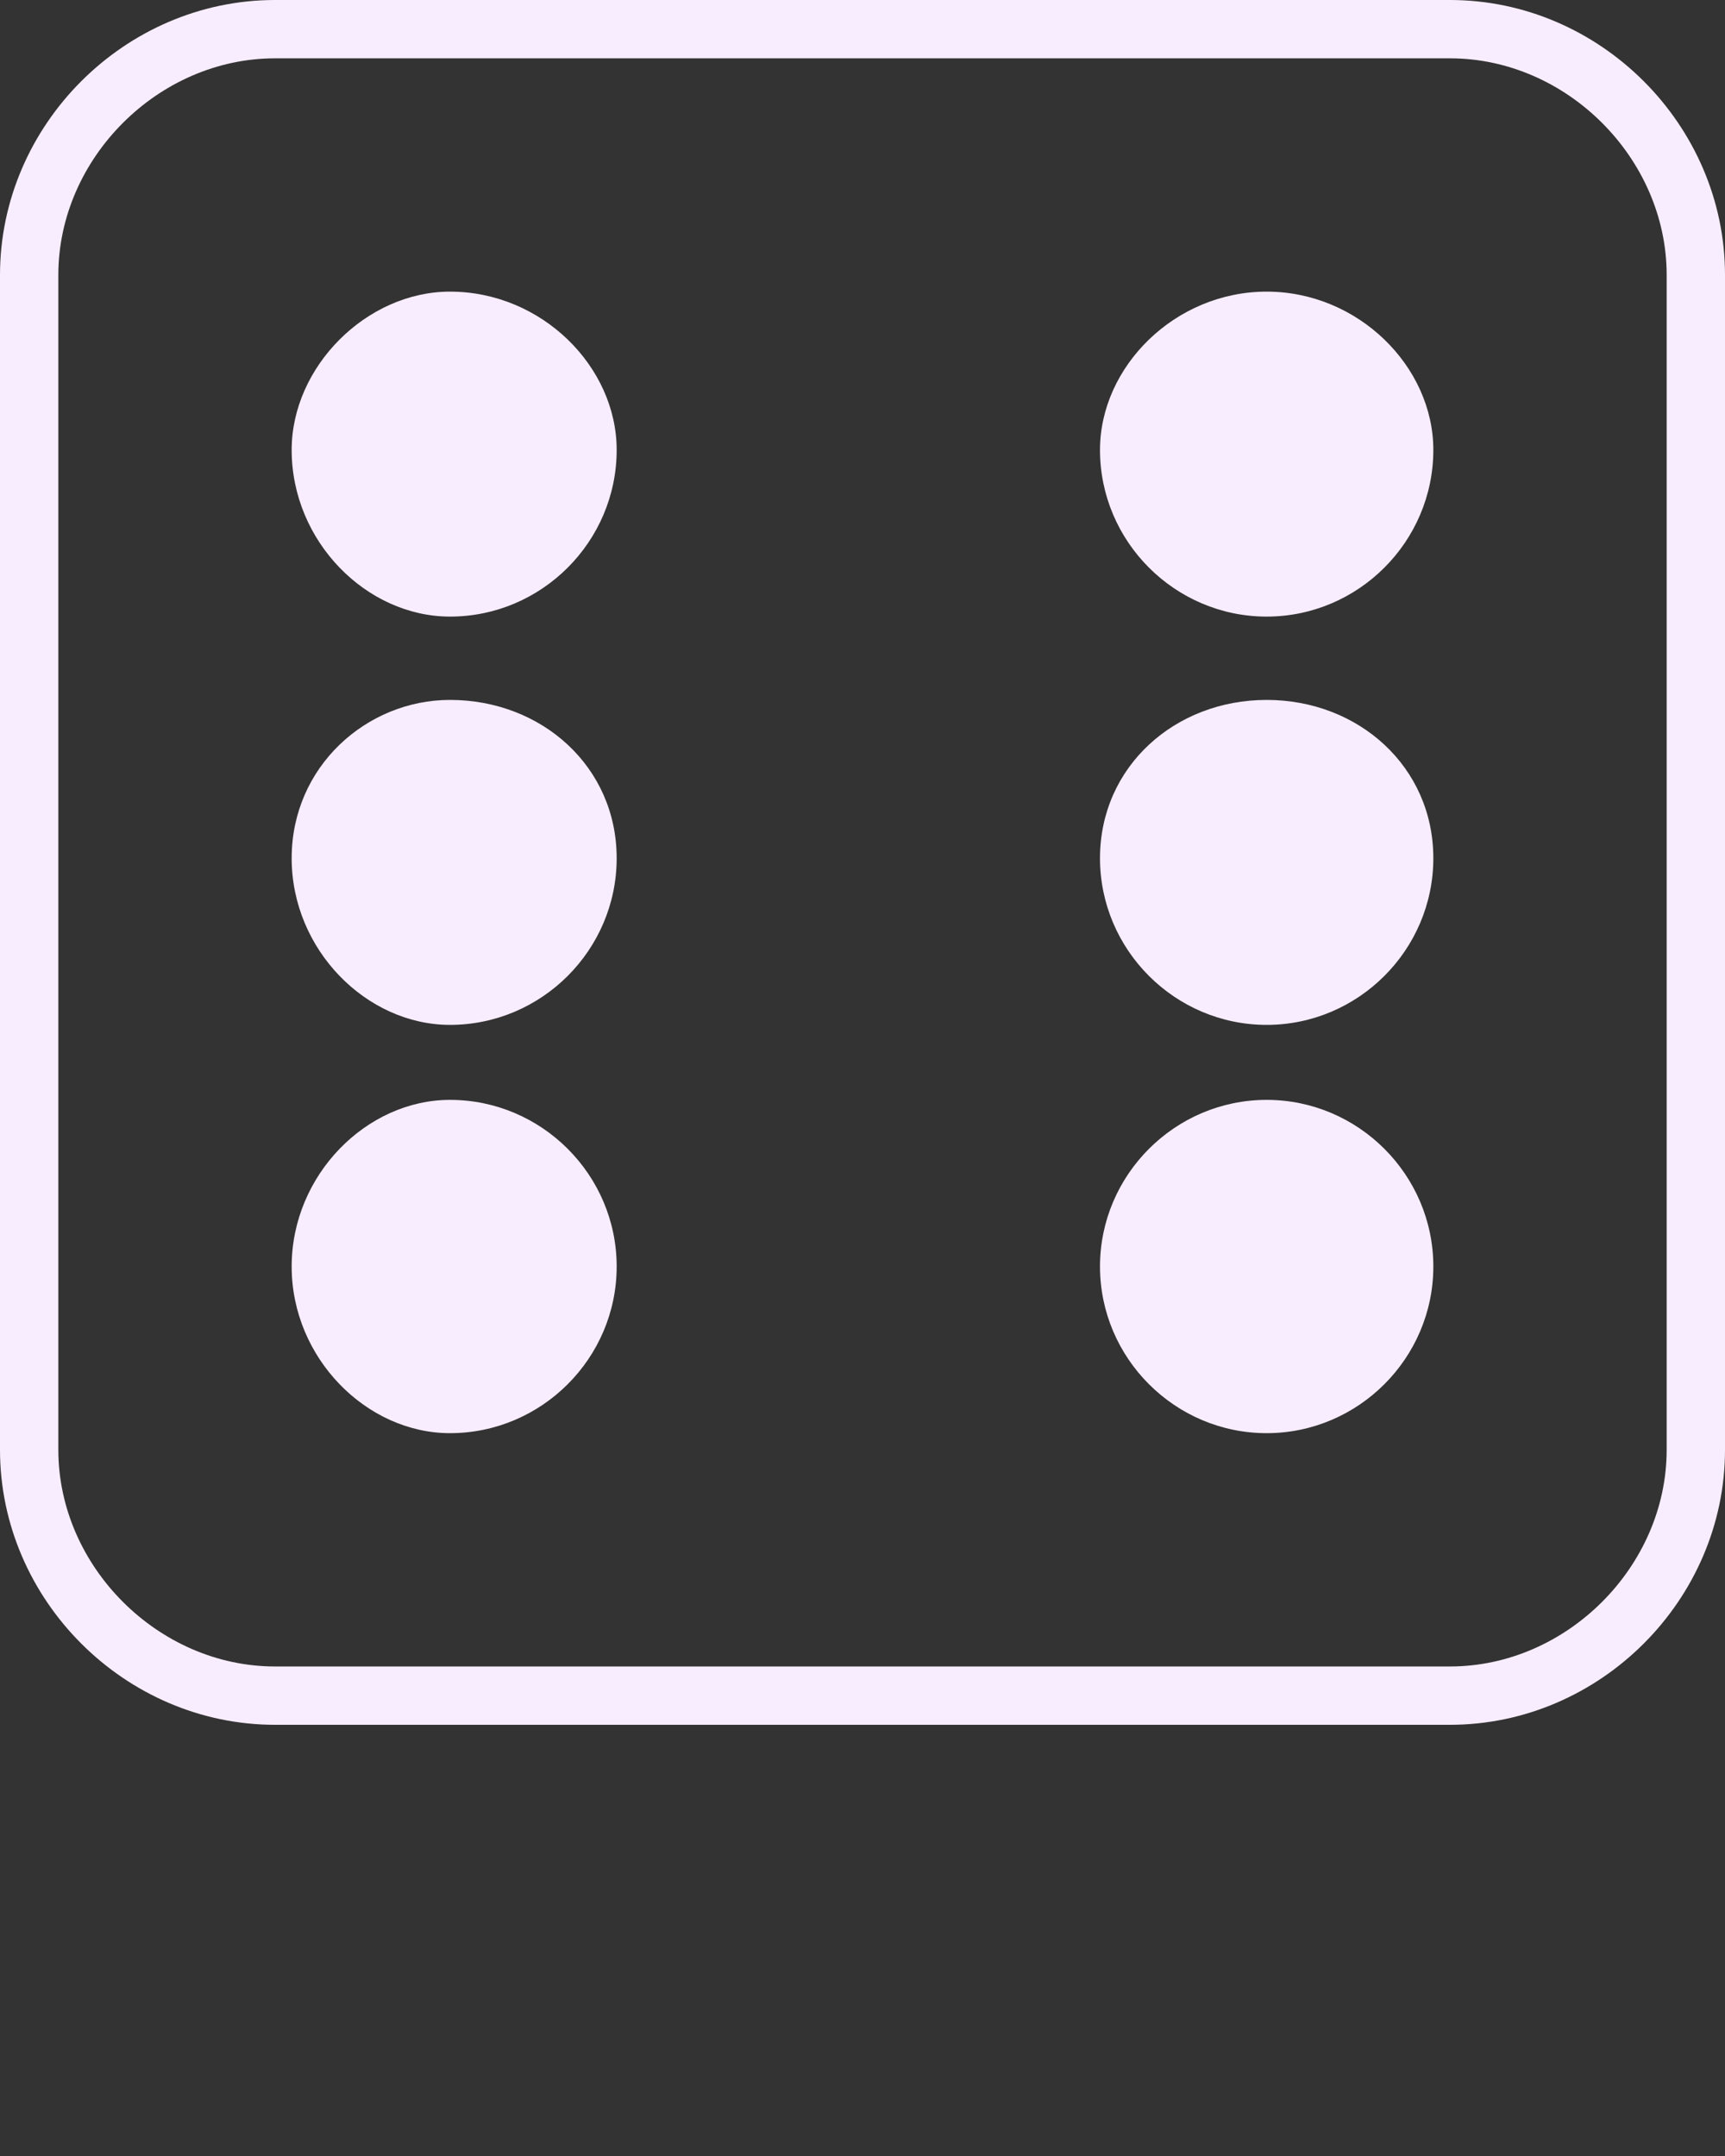 <svg xmlns="http://www.w3.org/2000/svg" xmlns:xlink="http://www.w3.org/1999/xlink" xml:space="preserve" version="1.1" style="shape-rendering:geometricPrecision;text-rendering:geometricPrecision;image-rendering:optimizeQuality;" viewBox="0 0 207 258.75" x="0px" y="0px" fill-rule="evenodd" clip-rule="evenodd"><rect x="0" y="0" width="207" height="258.75" fill="#333333" stroke="none"/><defs><style type="text/css">
   
    .fil0 {fill:#F8EDFF}
   
  </style></defs><g><path class="fil0" d="M152 84c11,0 20,8 20,19 0,11 -9,20 -20,20 -11,0 -20,-9 -20,-20 0,-11 9,-19 20,-19zm0 -49c11,0 20,9 20,19 0,11 -9,20 -20,20 -11,0 -20,-9 -20,-20 0,-10 9,-19 20,-19zm0 97c11,0 20,9 20,20 0,11 -9,20 -20,20 -11,0 -20,-9 -20,-20 0,-11 9,-20 20,-20zm-98 -97c11,0 20,9 20,19 0,11 -9,20 -20,20 -10,0 -19,-9 -19,-20 0,-10 9,-19 19,-19zm0 49c11,0 20,8 20,19 0,11 -9,20 -20,20 -10,0 -19,-9 -19,-20 0,-11 9,-19 19,-19zm0 48c11,0 20,9 20,20 0,11 -9,20 -20,20 -10,0 -19,-9 -19,-20 0,-11 9,-20 19,-20zm-21 -132l141 0c18,0 33,15 33,33l0 141c0,18 -15,33 -33,33l-141 0c-18,0 -33,-15 -33,-33l0 -141c0,-18 15,-33 33,-33zm141 7l-141 0c-14,0 -26,12 -26,26l0 141c0,14 12,26 26,26l141 0c14,0 26,-12 26,-26l0 -141c0,-14 -12,-26 -26,-26z"/></g></svg>
